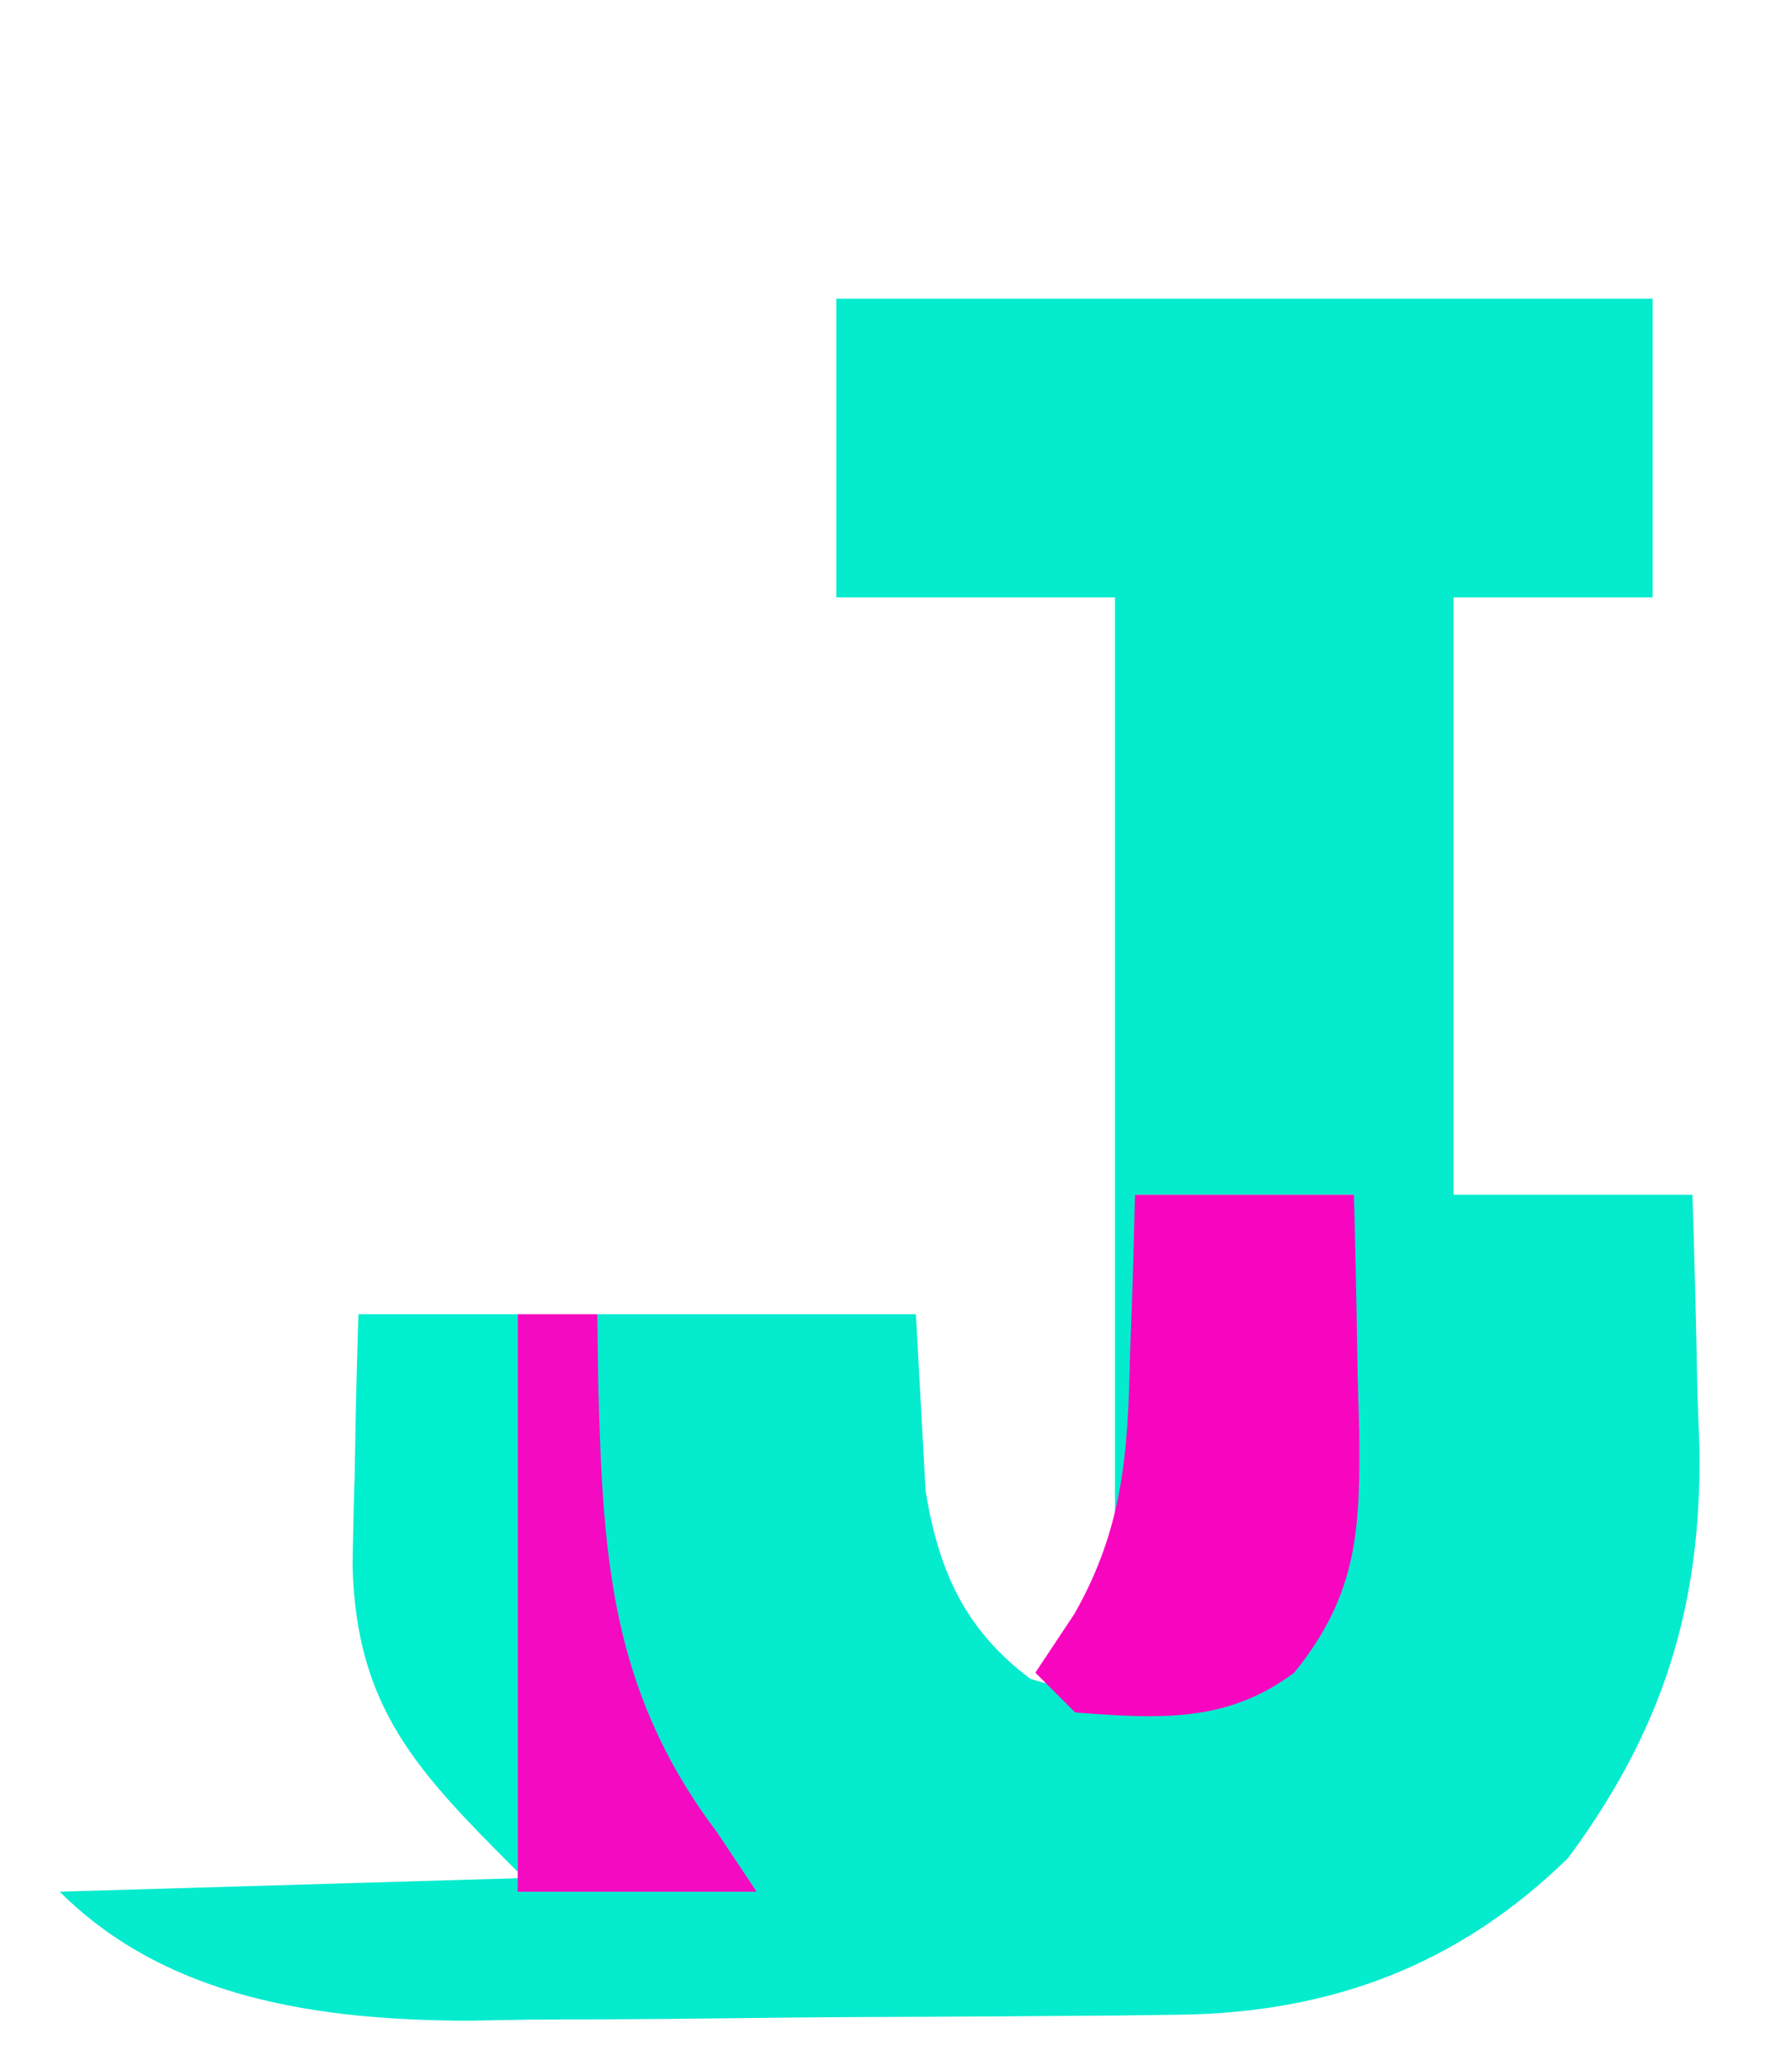 <svg width="90" height="104" xmlns="http://www.w3.org/2000/svg" version="1.1">

 <g>
  <title>Layer 1</title>
  <path id="svg_4" fill="#04EBCE" d="m42,15c13.53,0 27.06,0 41,0c0,4.95 0,9.9 0,15c-3.3,0 -6.6,0 -10,0c0,9.9 0,19.8 0,30c3.96,0 7.92,0 12,0c0.109,3.313 0.188,6.623 0.25,9.938c0.034,0.926 0.067,1.852 0.102,2.807c0.112,7.952 -1.858,14.157 -6.602,20.568c-5.498,5.373 -11.911,7.774 -19.543,7.864c-0.948,0.013 -1.897,0.026 -2.874,0.039c-1.02,0.007 -2.04,0.015 -3.09,0.022c-1.587,0.012 -1.587,0.012 -3.207,0.024c-2.241,0.014 -4.482,0.025 -6.723,0.032c-2.281,0.011 -4.562,0.032 -6.843,0.062c-3.305,0.043 -6.61,0.059 -9.915,0.069c-1.008,0.018 -2.015,0.035 -3.054,0.053c-7.348,-0.022 -15.084,-1.062 -20.501,-6.479c11.22,-0.33 22.44,-0.66 34,-1c-1.32,-1.65 -2.64,-3.3 -4,-5c-3.198,-5.074 -3.379,-9.073 -3.188,-14.875c0.02,-1.176 0.02,-1.176 0.041,-2.375c0.035,-1.917 0.089,-3.834 0.146,-5.75c5.28,0 10.56,0 16,0c0.163,2.962 0.326,5.924 0.488,8.887c0.658,4.004 1.972,6.959 5.262,9.426c3.93,1.201 7.652,1.206 11.562,-0.062c2.102,-1.557 2.684,-2.844 3.688,-5.25c0.36,-2.216 0.36,-2.216 0.414,-4.547c0.039,-0.844 0.077,-1.689 0.117,-2.559c0.031,-0.873 0.062,-1.745 0.094,-2.645c0.039,-0.888 0.077,-1.776 0.117,-2.691c0.094,-2.186 0.177,-4.372 0.258,-6.559c-3.63,0 -7.26,0 -11,0c0,5.61 0,11.22 0,17c-0.33,0 -0.66,0 -1,0c0,-15.51 0,-31.02 0,-47c-4.62,0 -9.24,0 -14,0c0,-4.95 0,-9.9 0,-15z"/>
  <path id="svg_11" fill="#F805C0" d="m57,60c3.63,0 7.26,0 11,0c0.081,3.063 0.141,6.124 0.188,9.188c0.025,0.864 0.05,1.729 0.076,2.619c0.056,4.903 -0.04,8.22 -3.264,12.193c-3.41,2.557 -6.861,2.307 -11,2c-0.66,-0.66 -1.32,-1.32 -2,-2c0.967,-1.456 0.967,-1.456 1.953,-2.941c2.453,-4.293 2.705,-8.13 2.797,-12.996c0.03,-0.779 0.059,-1.558 0.09,-2.361c0.07,-1.9 0.117,-3.801 0.16,-5.701z"/>
  <path id="svg_13" fill="#00EFCF" d="m18,66c2.64,0 5.28,0 8,0c0,9.24 0,18.48 0,28c-5.03,-5.03 -8.086,-8.179 -8.293,-15.305c0.02,-1.524 0.055,-3.047 0.105,-4.57c0.014,-0.784 0.027,-1.567 0.041,-2.375c0.035,-1.917 0.089,-3.834 0.146,-5.75z"/>
  <path id="svg_16" fill="#F30AC1" d="m26,66c1.32,0 2.64,0 4,0c0.014,1.123 0.028,2.246 0.043,3.402c0.231,8.652 0.568,15.446 5.957,22.598c0.66,0.99 1.32,1.98 2,3c-3.96,0 -7.92,0 -12,0c0,-9.57 0,-19.14 0,-29z"/>
 </g>
</svg>